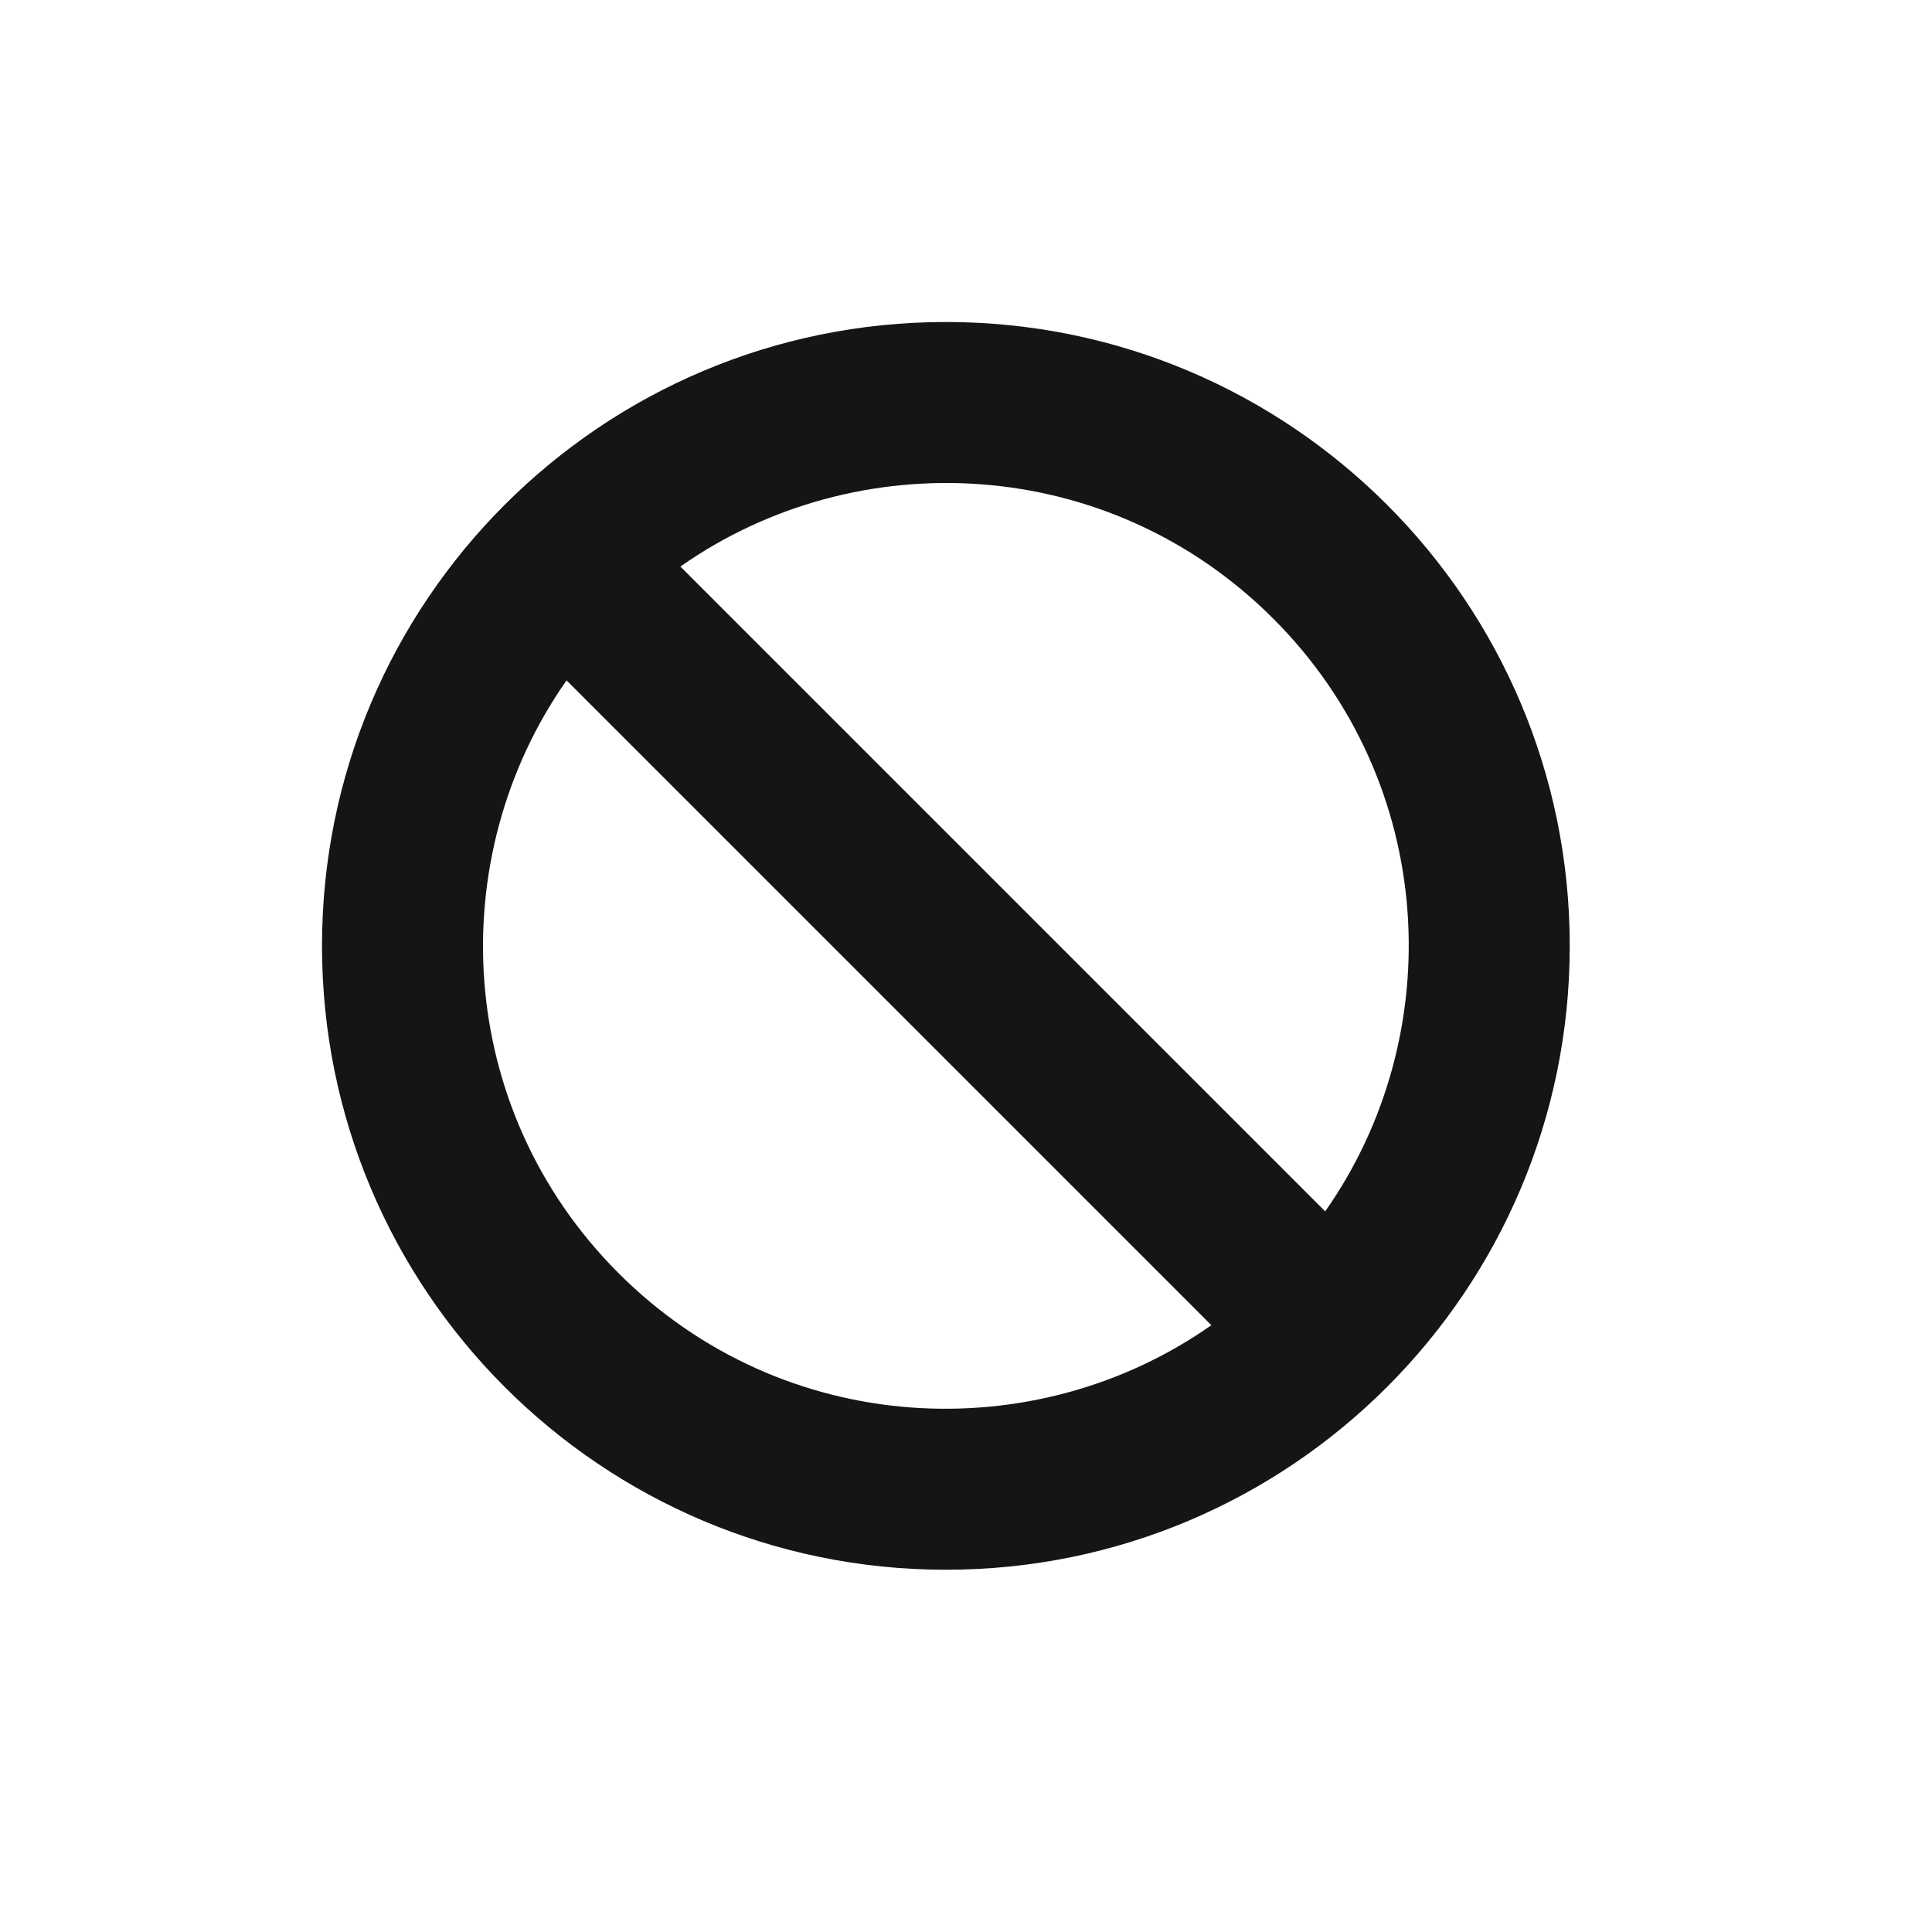 <?xml version="1.0" encoding="UTF-8"?>
<svg width="24px" height="24px" viewBox="0 0 24 24" version="1.1" xmlns="http://www.w3.org/2000/svg" xmlns:xlink="http://www.w3.org/1999/xlink">
    <title></title>
    <g id="Icons" stroke="none" stroke-width="1" fill="none" fill-rule="evenodd">
        <g id="Icons/1.-Size-md/Status/ban" fill="#151515">
            <path d="M11.75,19.5 C16.03,19.5 19.5,16.03 19.5,11.75 C19.5,7.47 16.03,4 11.75,4 C7.47,4 4,7.47 4,11.75 C4,16.03 7.47,19.5 11.75,19.5 Z M16.462,15.048 L8.452,7.038 C10.646,5.496 13.772,5.64 15.816,7.684 C17.861,9.729 18.003,12.855 16.462,15.048 Z M7.684,15.816 C5.639,13.771 5.497,10.645 7.038,8.452 L15.048,16.462 C12.854,18.004 9.728,17.86 7.684,15.816 Z" id="ban"></path>
        </g>
    </g>
</svg>